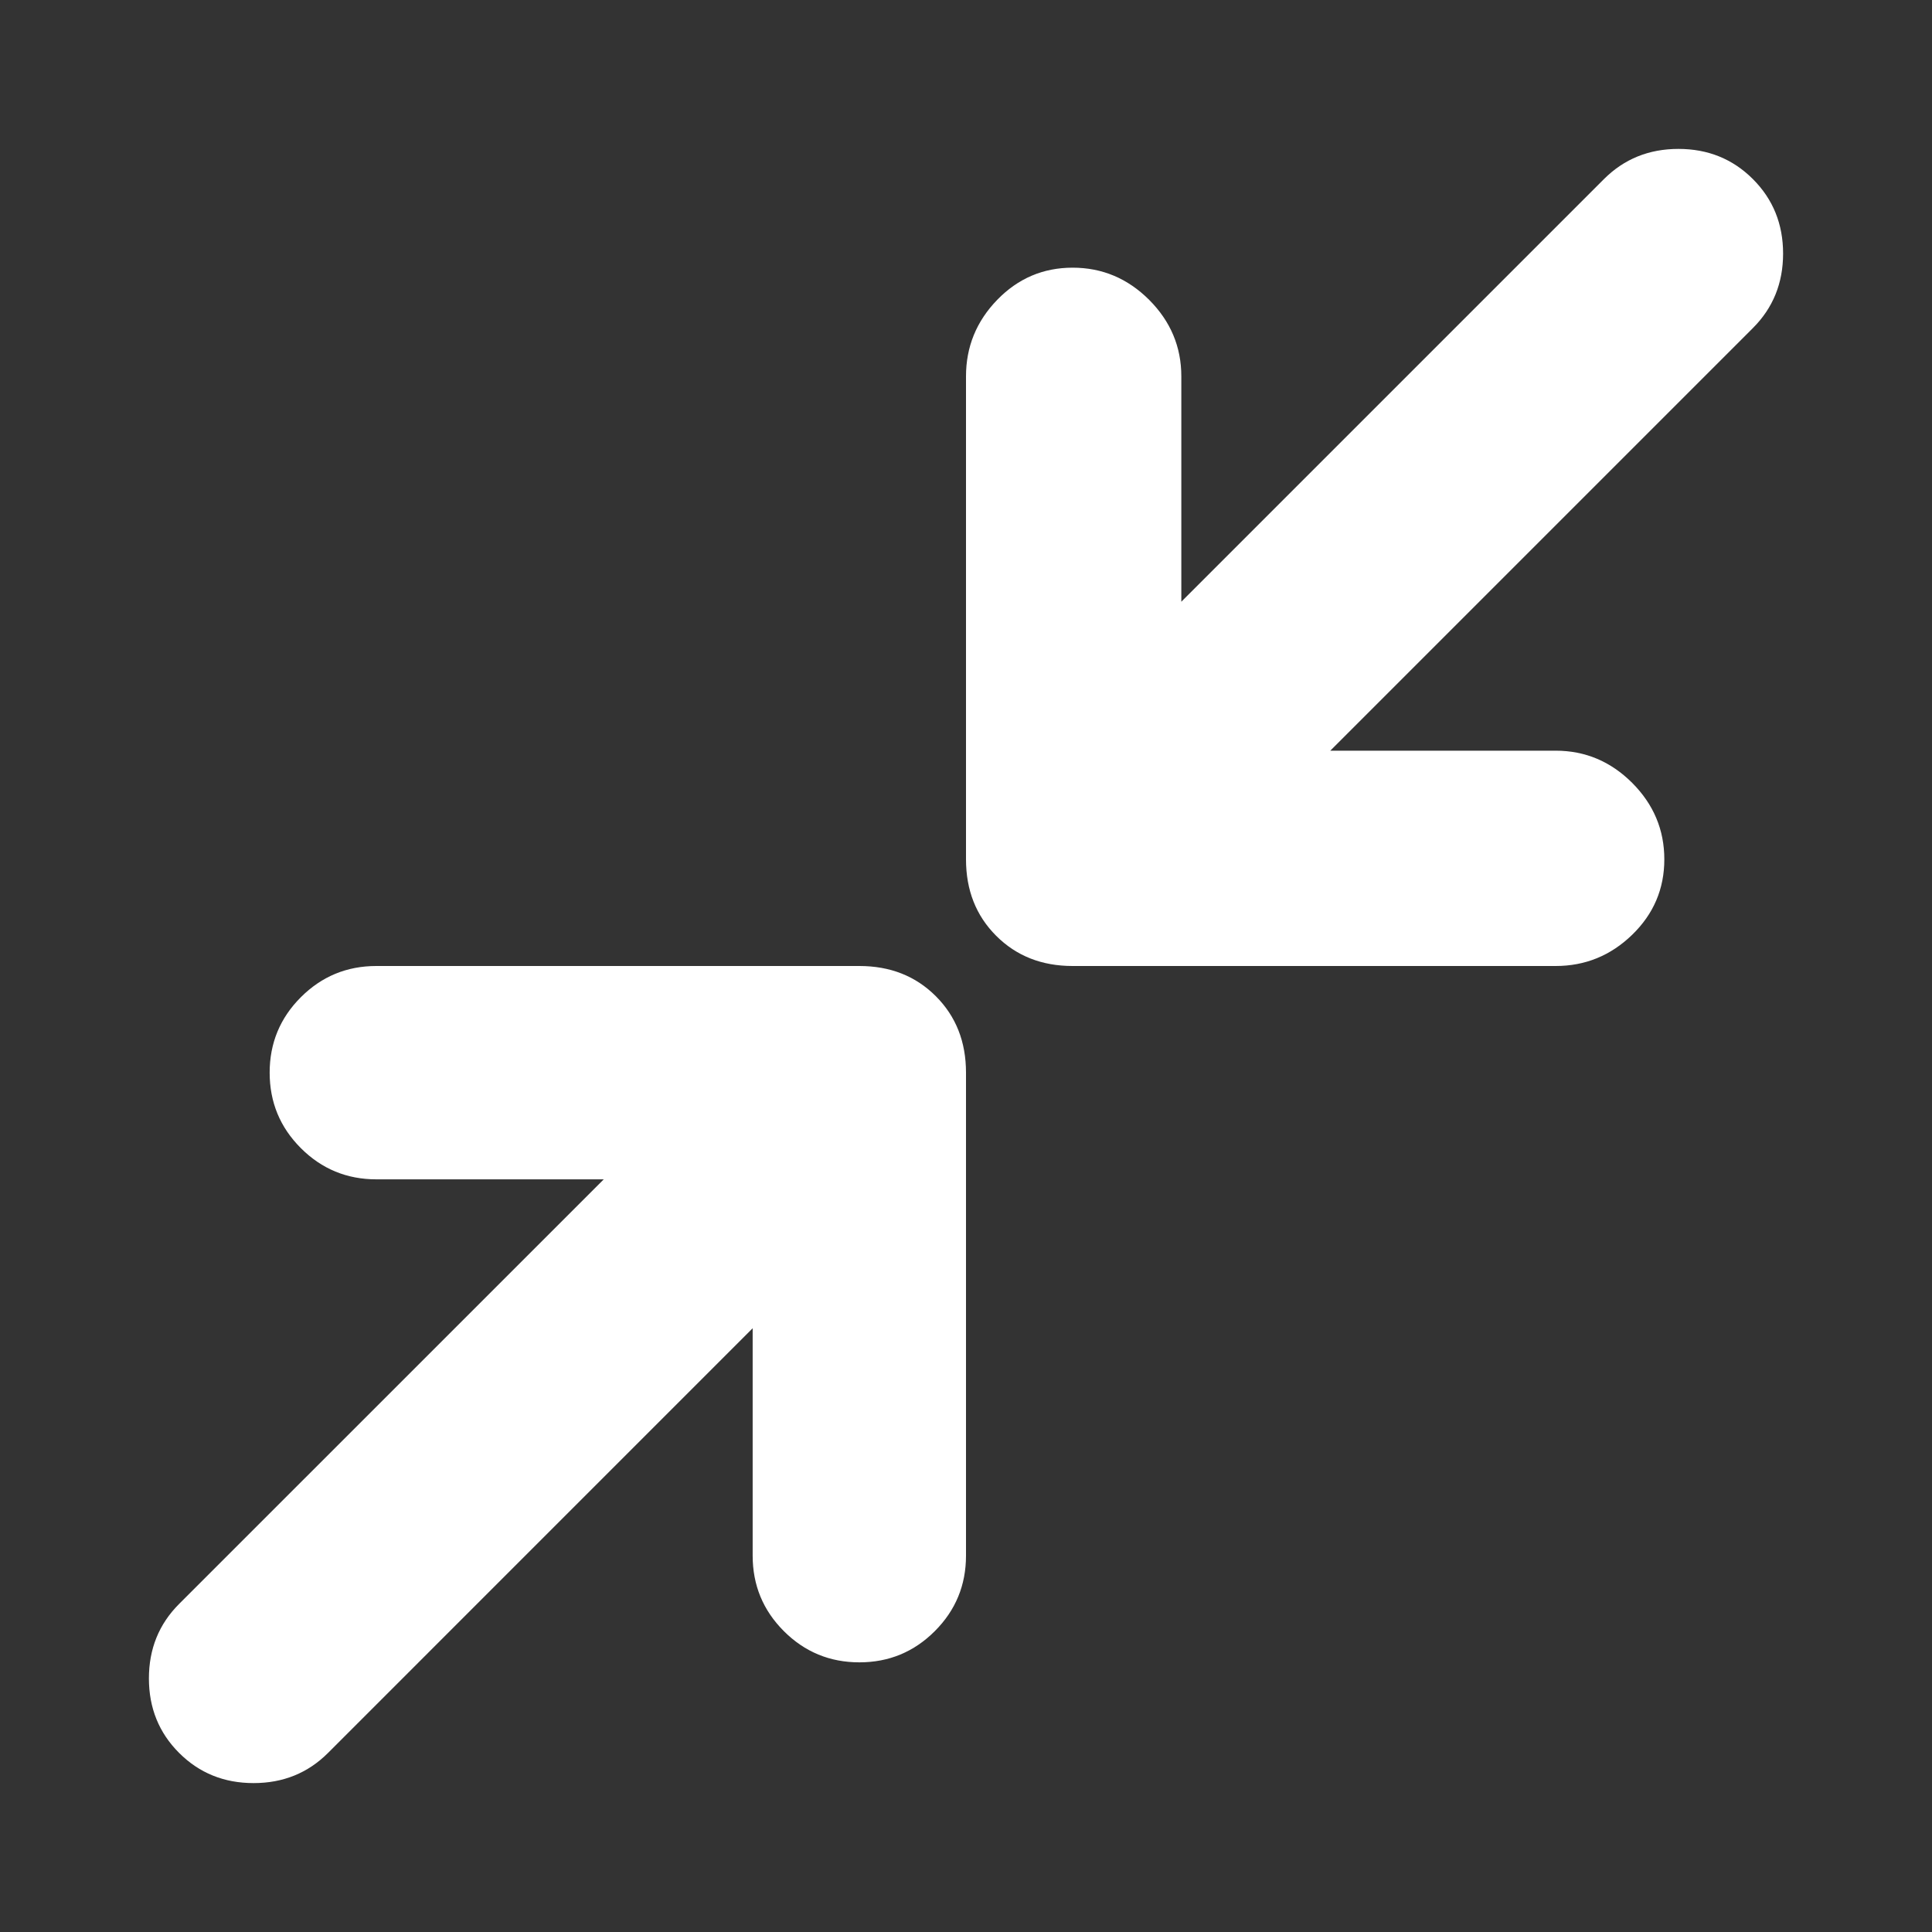 <svg width="40" height="40" viewBox="0 0 40 40" fill="none" xmlns="http://www.w3.org/2000/svg">
<rect x="0" y="0" width="40" height="40" fill="#333333" stroke="none"/>
<path d="M22.208 20C21.569 20 21.042 19.792 20.625 19.375C20.208 18.958 20 18.431 20 17.792V7.792C20 7.181 20.215 6.653 20.646 6.208C21.077 5.764 21.597 5.542 22.208 5.542C22.819 5.542 23.347 5.764 23.792 6.208C24.236 6.653 24.458 7.181 24.458 7.792V12.458L33.208 3.708C33.625 3.291 34.139 3.083 34.75 3.083C35.361 3.083 35.875 3.291 36.292 3.708C36.709 4.125 36.917 4.639 36.917 5.25C36.917 5.861 36.709 6.375 36.292 6.792L27.542 15.542H32.208C32.819 15.542 33.347 15.764 33.792 16.208C34.236 16.653 34.458 17.181 34.458 17.792C34.458 18.403 34.236 18.923 33.792 19.354C33.347 19.785 32.819 20 32.208 20H22.208ZM3.708 36.292C3.291 35.875 3.083 35.361 3.083 34.75C3.083 34.139 3.291 33.625 3.708 33.208L12.5 24.417H7.792C7.181 24.417 6.66 24.202 6.229 23.771C5.798 23.34 5.583 22.819 5.583 22.208C5.583 21.597 5.798 21.077 6.229 20.646C6.66 20.215 7.181 20 7.792 20H17.792C18.431 20 18.958 20.208 19.375 20.625C19.792 21.042 20 21.569 20 22.208V32.208C20 32.819 19.785 33.34 19.354 33.771C18.923 34.202 18.403 34.417 17.792 34.417C17.181 34.417 16.66 34.202 16.229 33.771C15.798 33.34 15.583 32.819 15.583 32.208V27.5L6.792 36.292C6.375 36.709 5.861 36.917 5.25 36.917C4.639 36.917 4.125 36.709 3.708 36.292Z" fill="white"/>
</svg>
